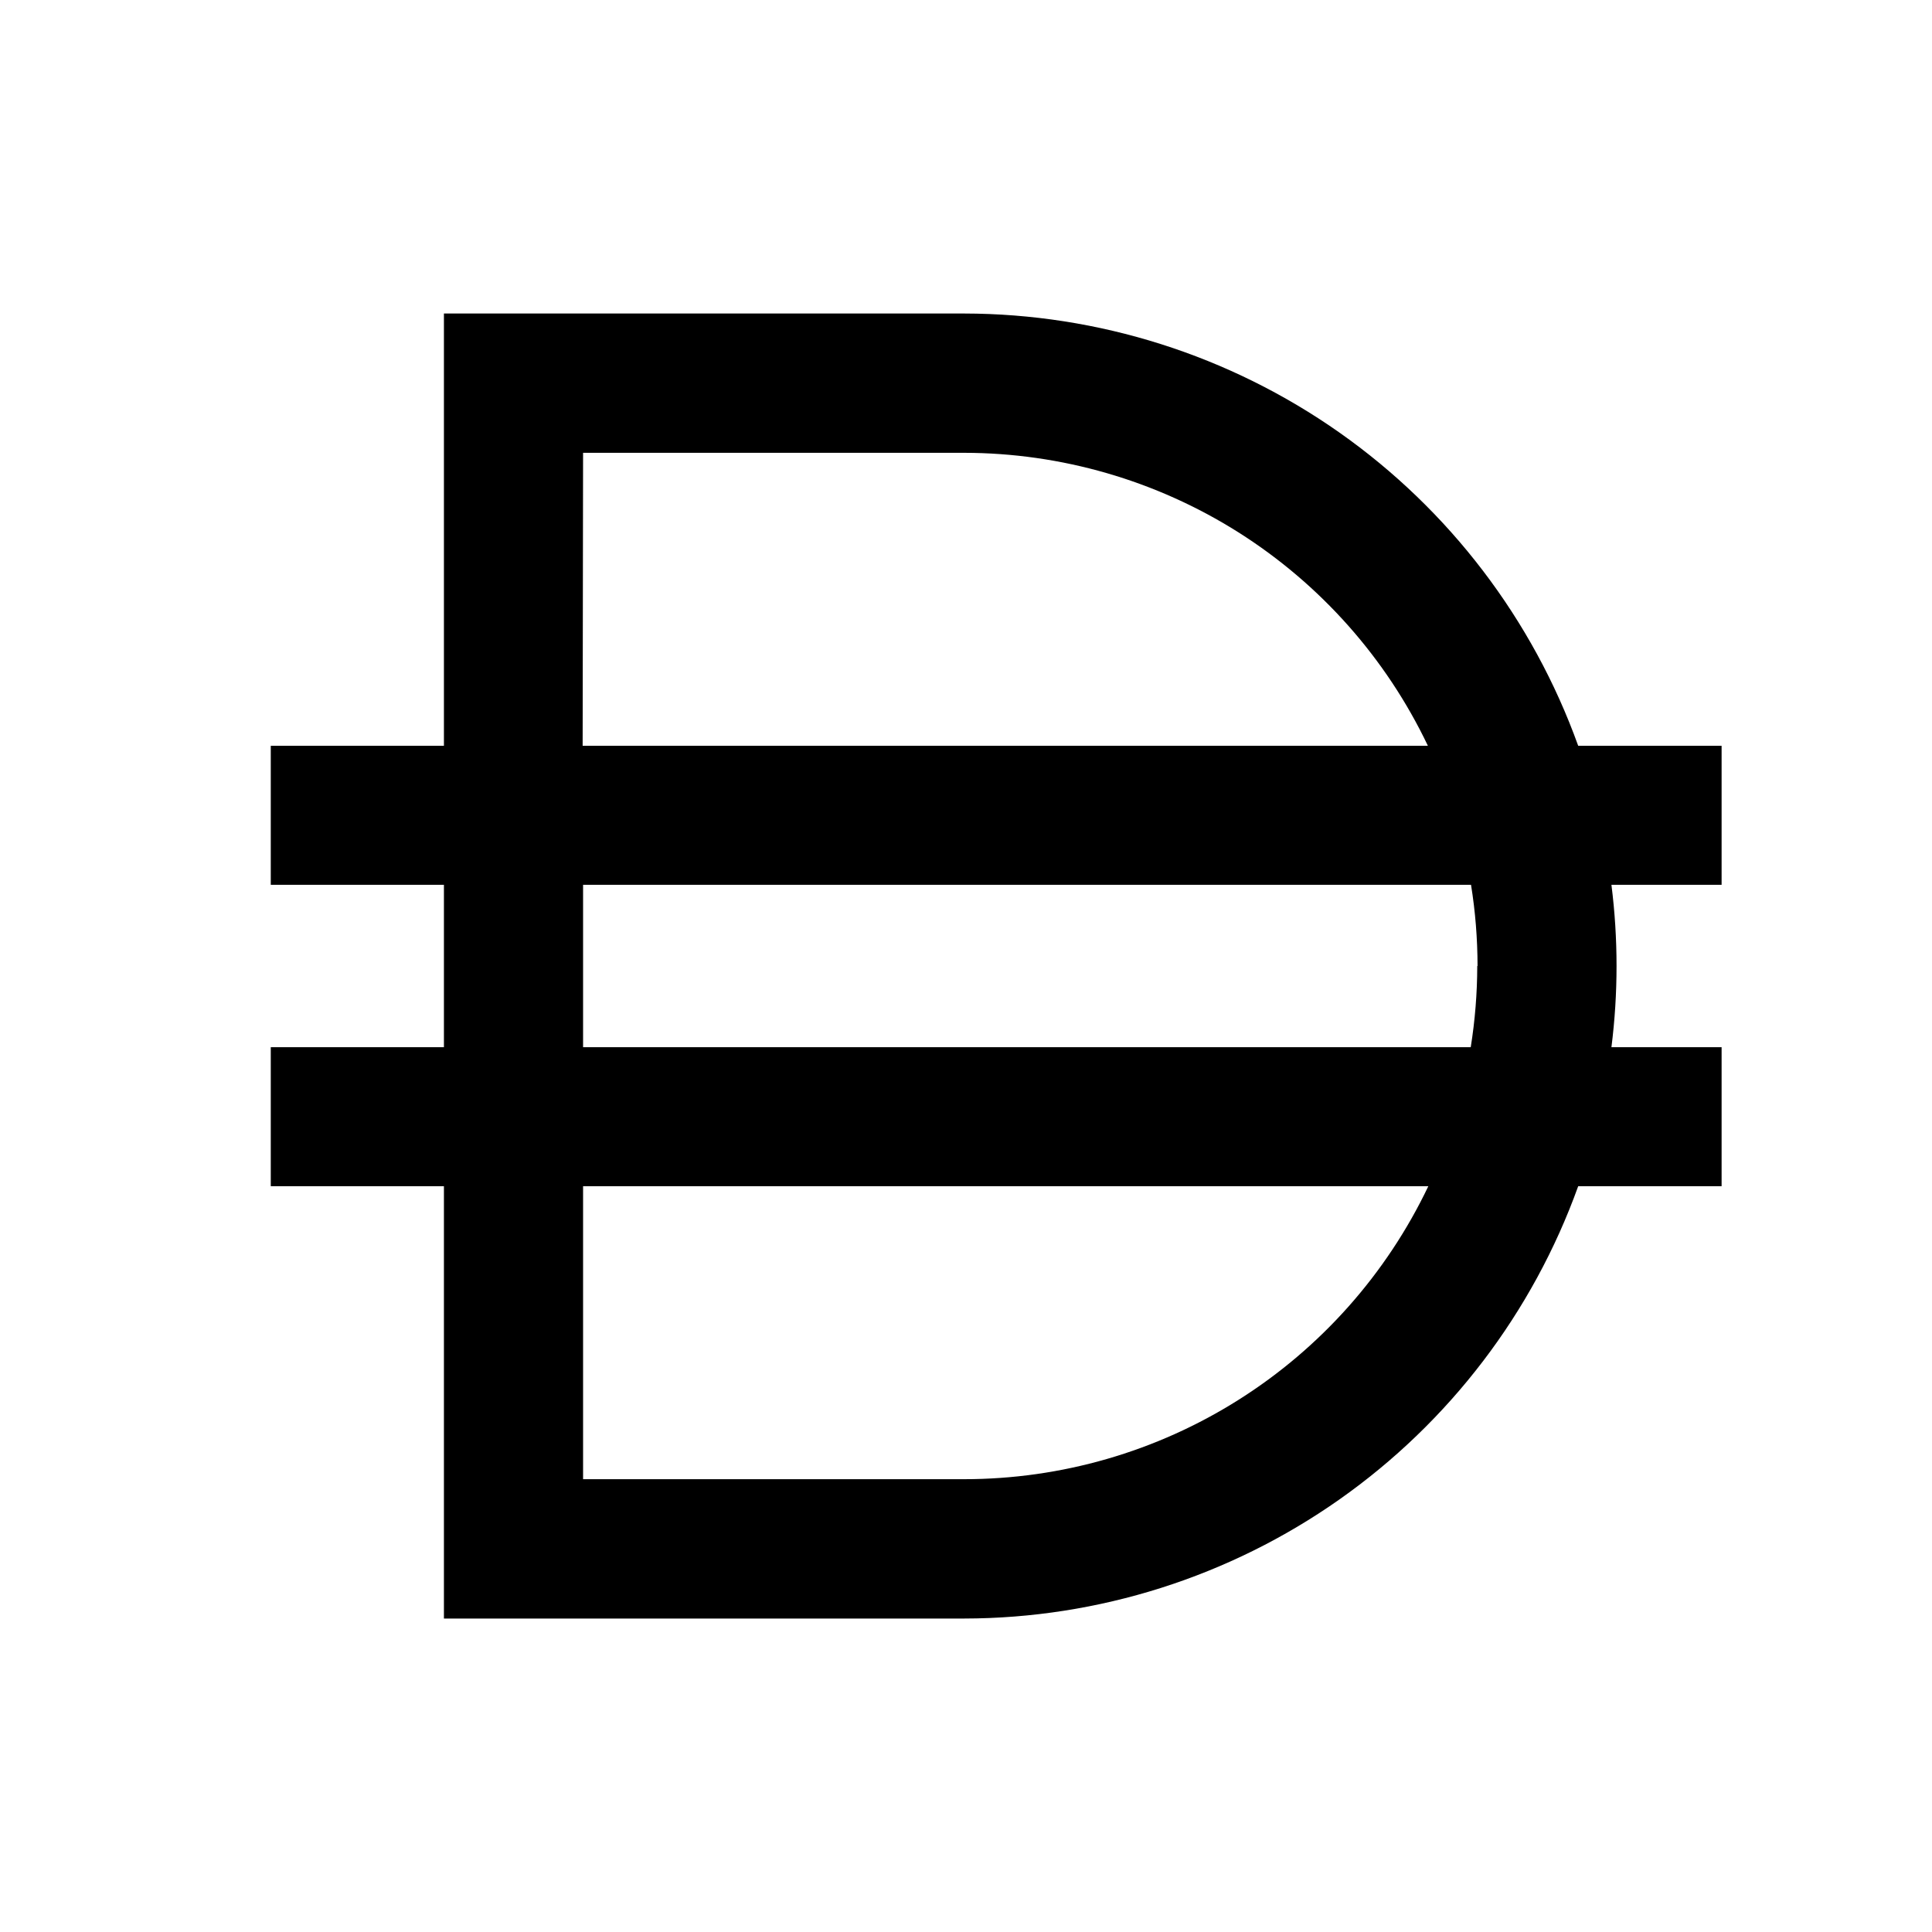 <svg width="40" height="40" viewBox="0 0 40 40" fill="none" xmlns="http://www.w3.org/2000/svg">
<path d="M35.644 15.441H32.675C31.733 12.822 30.007 10.558 27.732 8.956C25.456 7.355 22.742 6.494 19.96 6.491H9.191V15.441H5.606V18.319H9.191V21.681H5.606V24.559H9.191V33.51H19.96C22.742 33.507 25.456 32.646 27.732 31.044C30.007 29.442 31.733 27.178 32.675 24.559H35.644V21.681H33.363C33.504 20.565 33.504 19.435 33.363 18.319H35.644V15.441ZM12.072 9.375H19.96C21.97 9.377 23.938 9.947 25.638 11.02C27.337 12.094 28.698 13.626 29.563 15.441H12.063L12.072 9.375ZM19.96 30.625H12.072V24.559H29.572C28.706 26.375 27.344 27.909 25.643 28.982C23.942 30.056 21.971 30.625 19.96 30.625ZM30.585 20C30.584 20.563 30.539 21.125 30.45 21.681H12.072V18.319H30.456C30.546 18.875 30.59 19.437 30.591 20H30.585Z" fill="black"/>
</svg>
